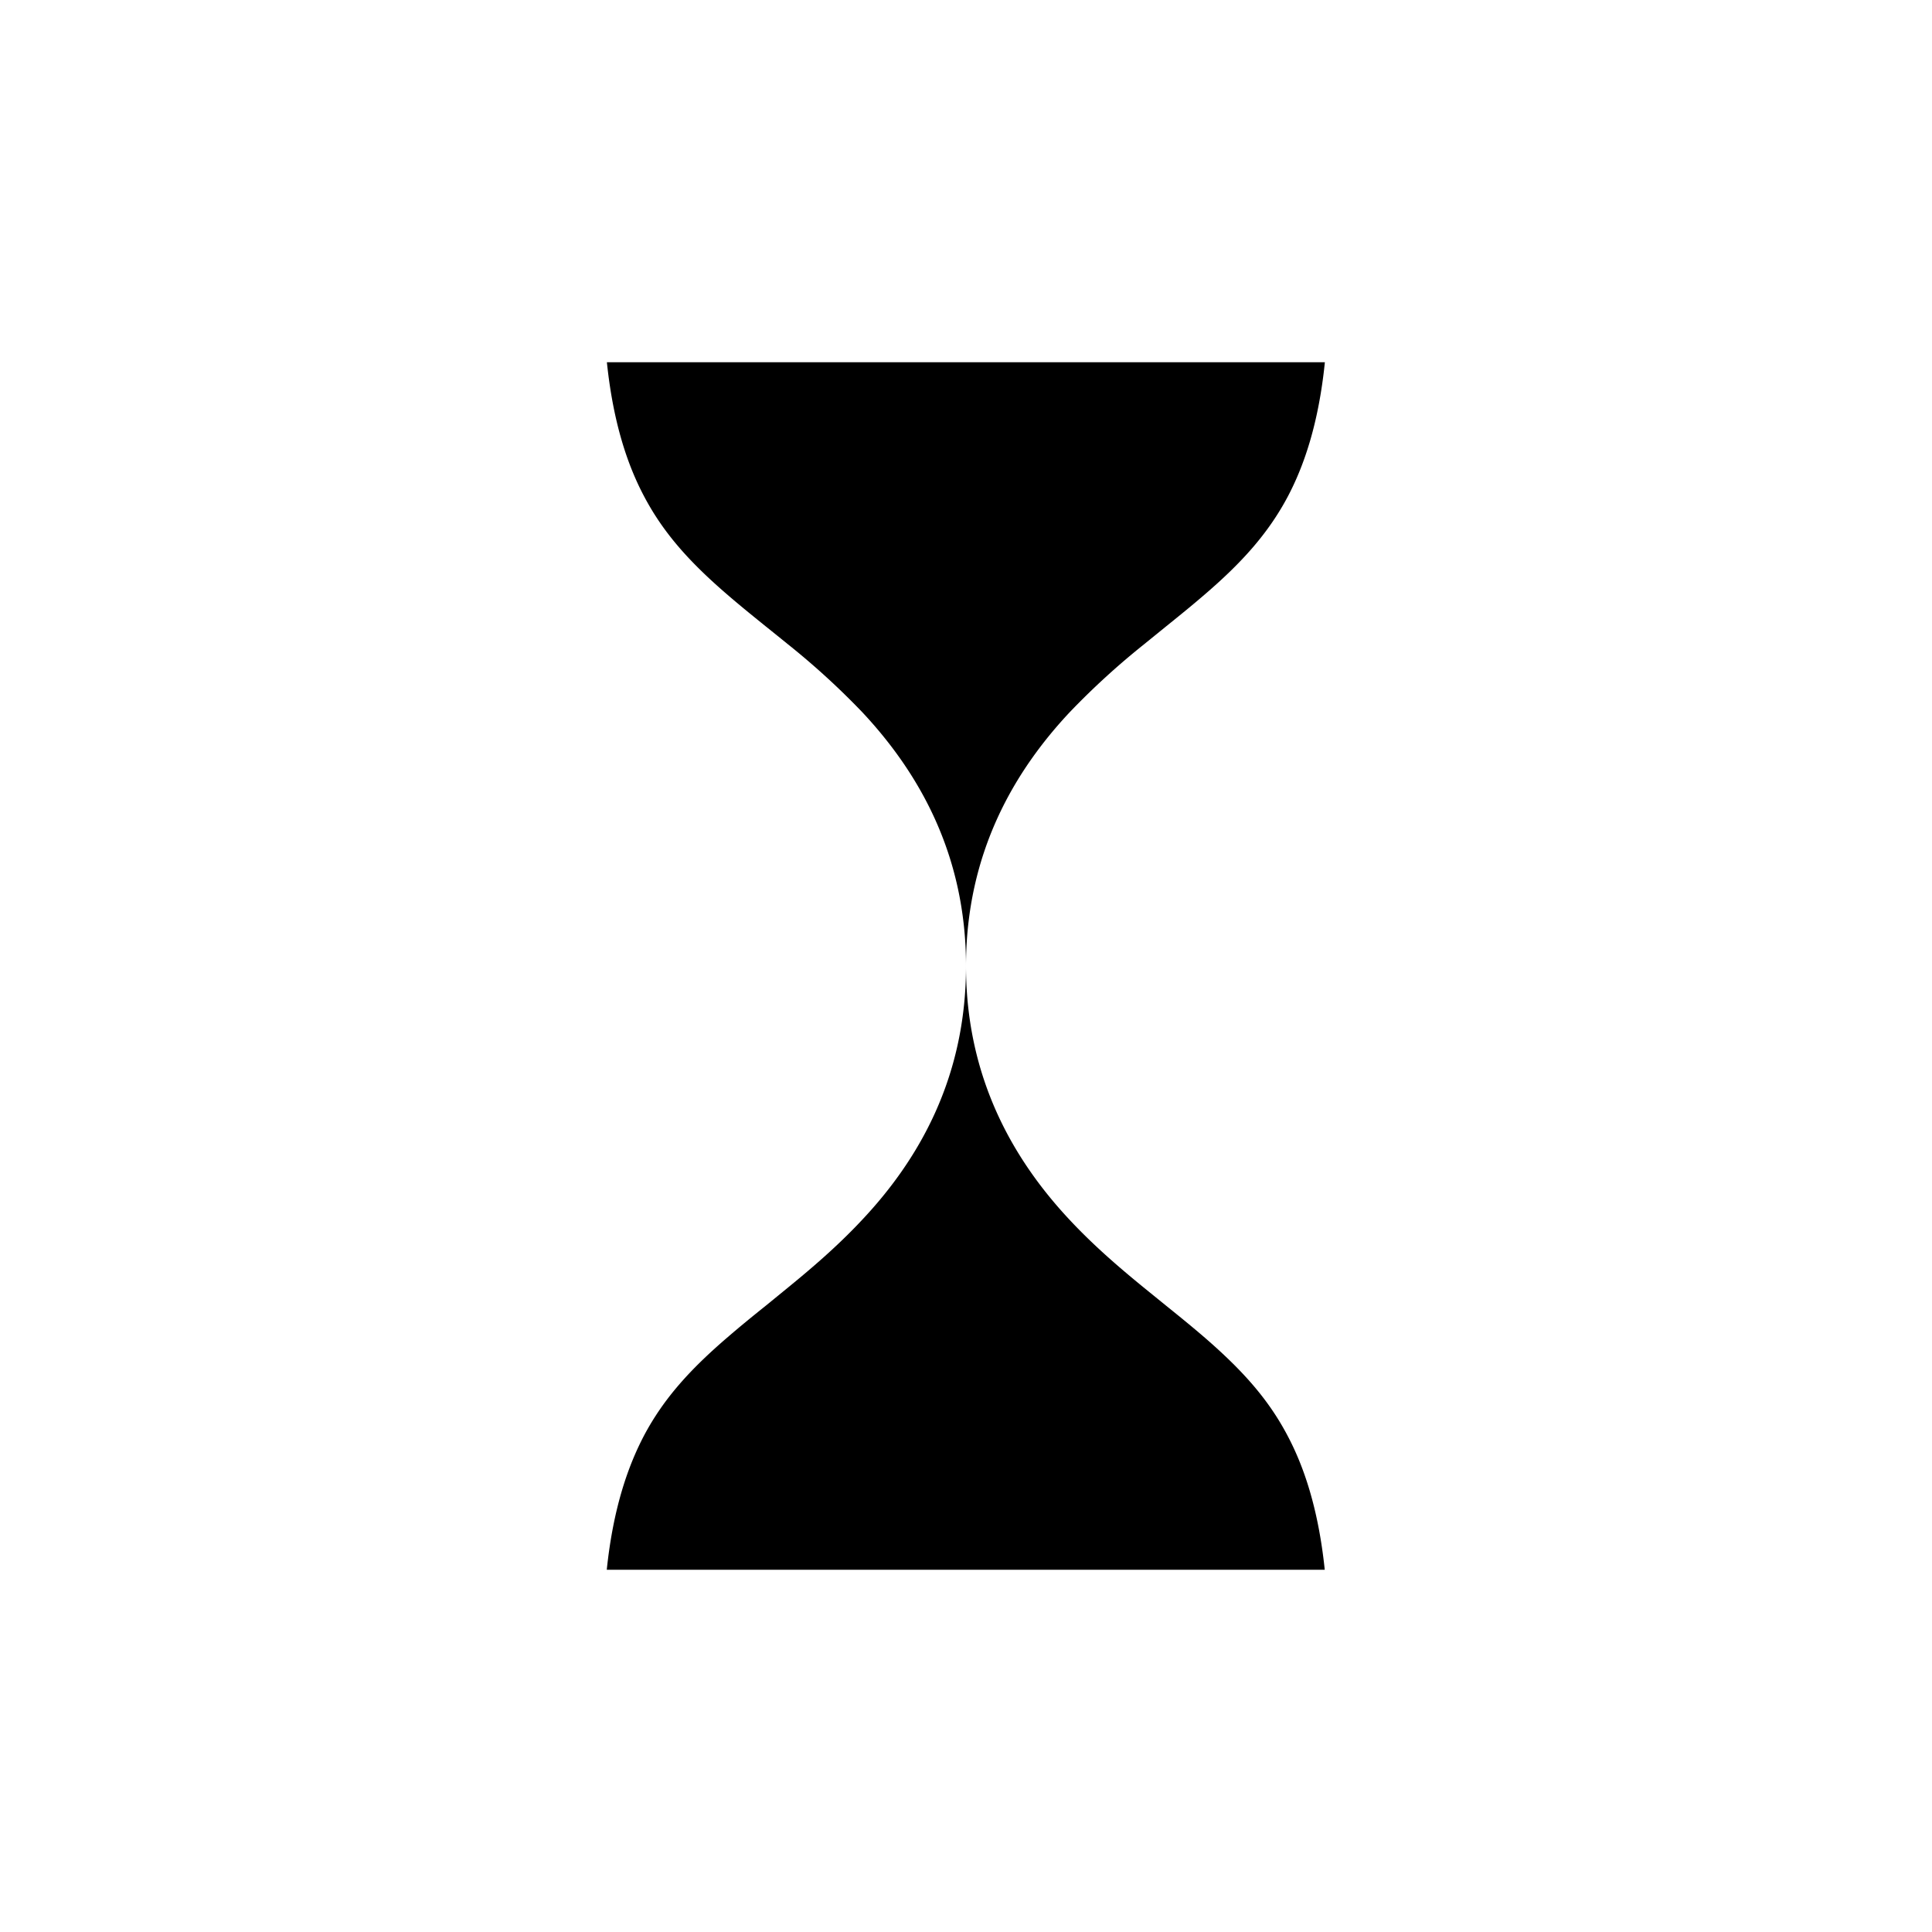 <svg xmlns="http://www.w3.org/2000/svg" aria-hidden="true" role="img" width="16" height="16" fill="currentColor" class="fluent fluent-hourglass-fill" viewBox="0 0 16 16"><path d="M5.336 4.114C5.205 3.868 5.08 3.52 5.026 3h5.946c-.053.52-.178.868-.308 1.114c-.165.31-.386.55-.682.805c-.11.095-.209.175-.323.267l-.186.151a6.29 6.29 0 0 0-.613.56C8.402 6.385 8 7.062 8 8c0-.938-.403-1.615-.86-2.103a6.289 6.289 0 0 0-.613-.56a33.595 33.595 0 0 0-.186-.15c-.115-.093-.214-.173-.324-.268c-.296-.256-.517-.495-.681-.805ZM10.97 13H5.025c.054-.519.18-.867.31-1.114c.165-.31.387-.55.683-.805c.11-.095.208-.175.323-.267l.186-.152c.181-.148.405-.337.613-.56C7.598 9.615 8 8.939 8 8c0 .937.401 1.614.858 2.102c.208.223.432.412.613.56l.186.151c.114.092.213.172.323.267c.295.256.517.495.681.806c.131.246.256.595.31 1.114Z"/></svg>